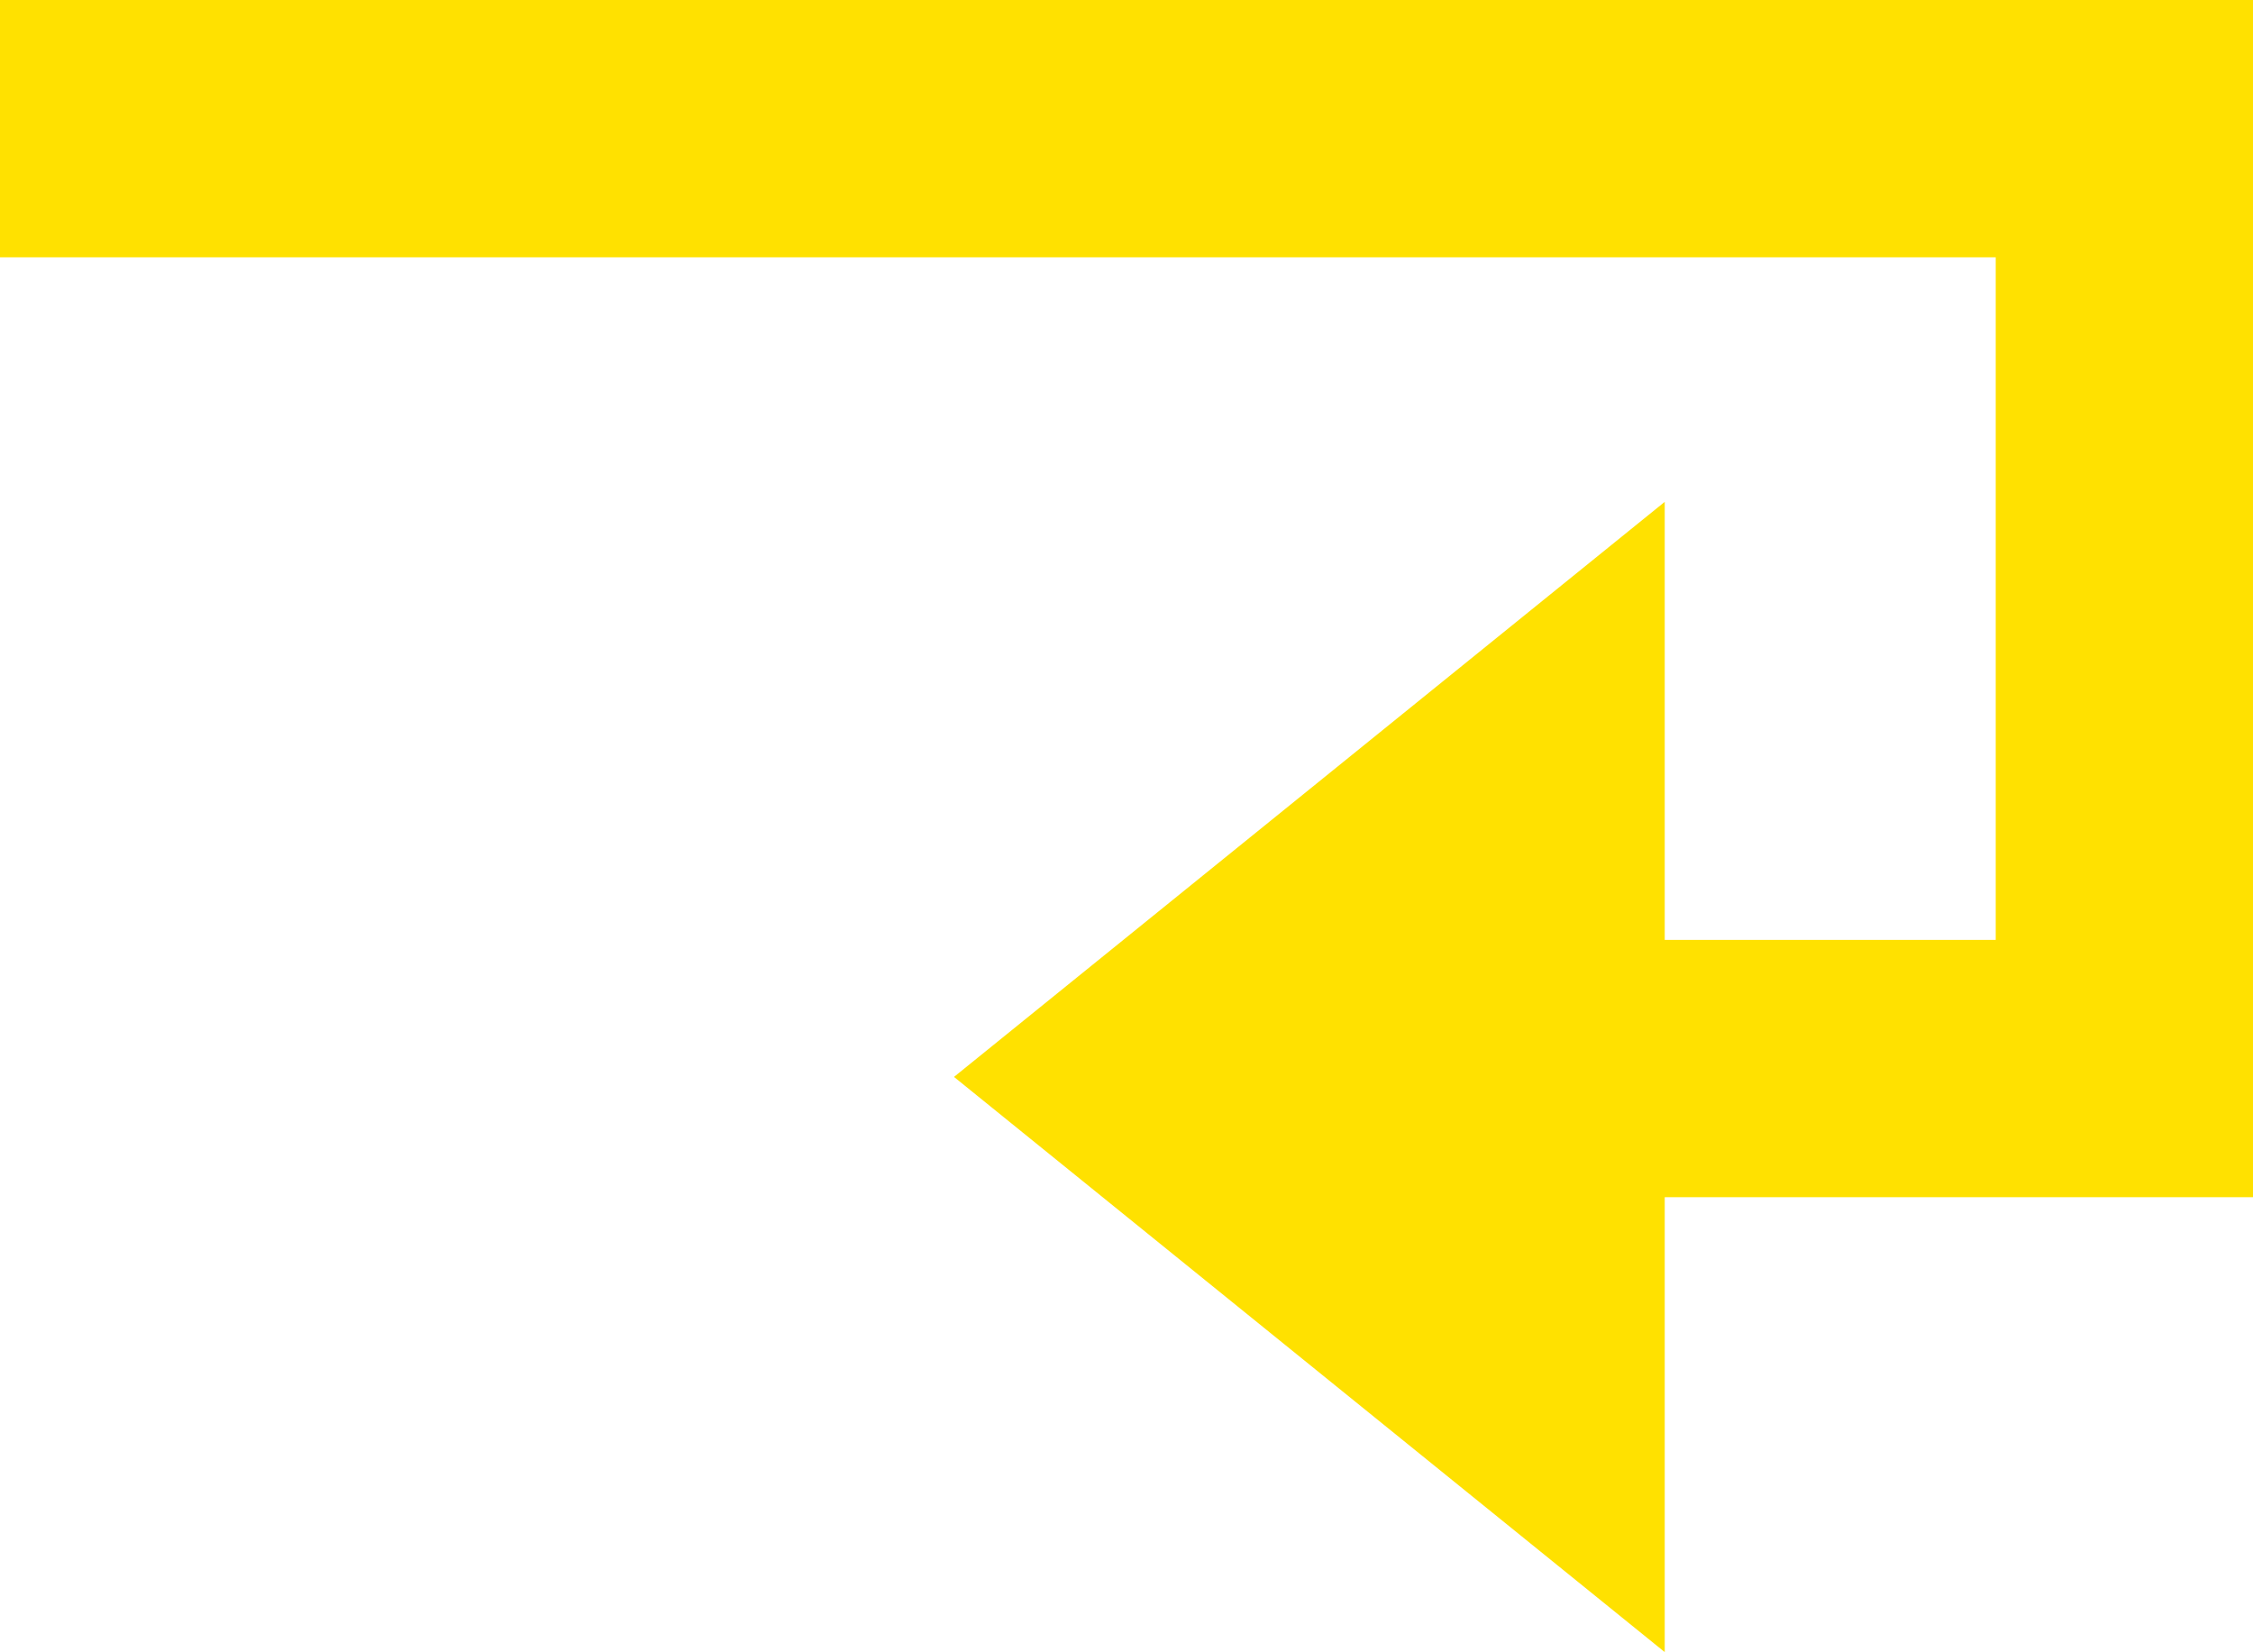 <?xml version="1.0" encoding="utf-8"?>
<!-- Generator: Adobe Illustrator 16.0.4, SVG Export Plug-In . SVG Version: 6.00 Build 0)  -->
<!DOCTYPE svg PUBLIC "-//W3C//DTD SVG 1.1//EN" "http://www.w3.org/Graphics/SVG/1.1/DTD/svg11.dtd">
<svg version="1.1" xmlns="http://www.w3.org/2000/svg" xmlns:xlink="http://www.w3.org/1999/xlink" x="0px" y="0px"
	 width="17.514px" height="12.842px" viewBox="0 0 17.514 12.842" enable-background="new 0 0 17.514 12.842" xml:space="preserve">
<g id="Trigger">
</g>
<g id="Exit">
</g>
<g id="Loop">
	<g>
		<polygon fill="#FFE100" points="12.941,12.842 7.416,8.371 12.941,3.901 		"/>
		<polyline fill="none" stroke="#FFE100" stroke-width="2" stroke-linecap="square" stroke-miterlimit="10" points="1,1 16.514,1 
			16.514,8.306 10.973,8.306 16.514,8.306 		"/>
	</g>
</g>
</svg>
